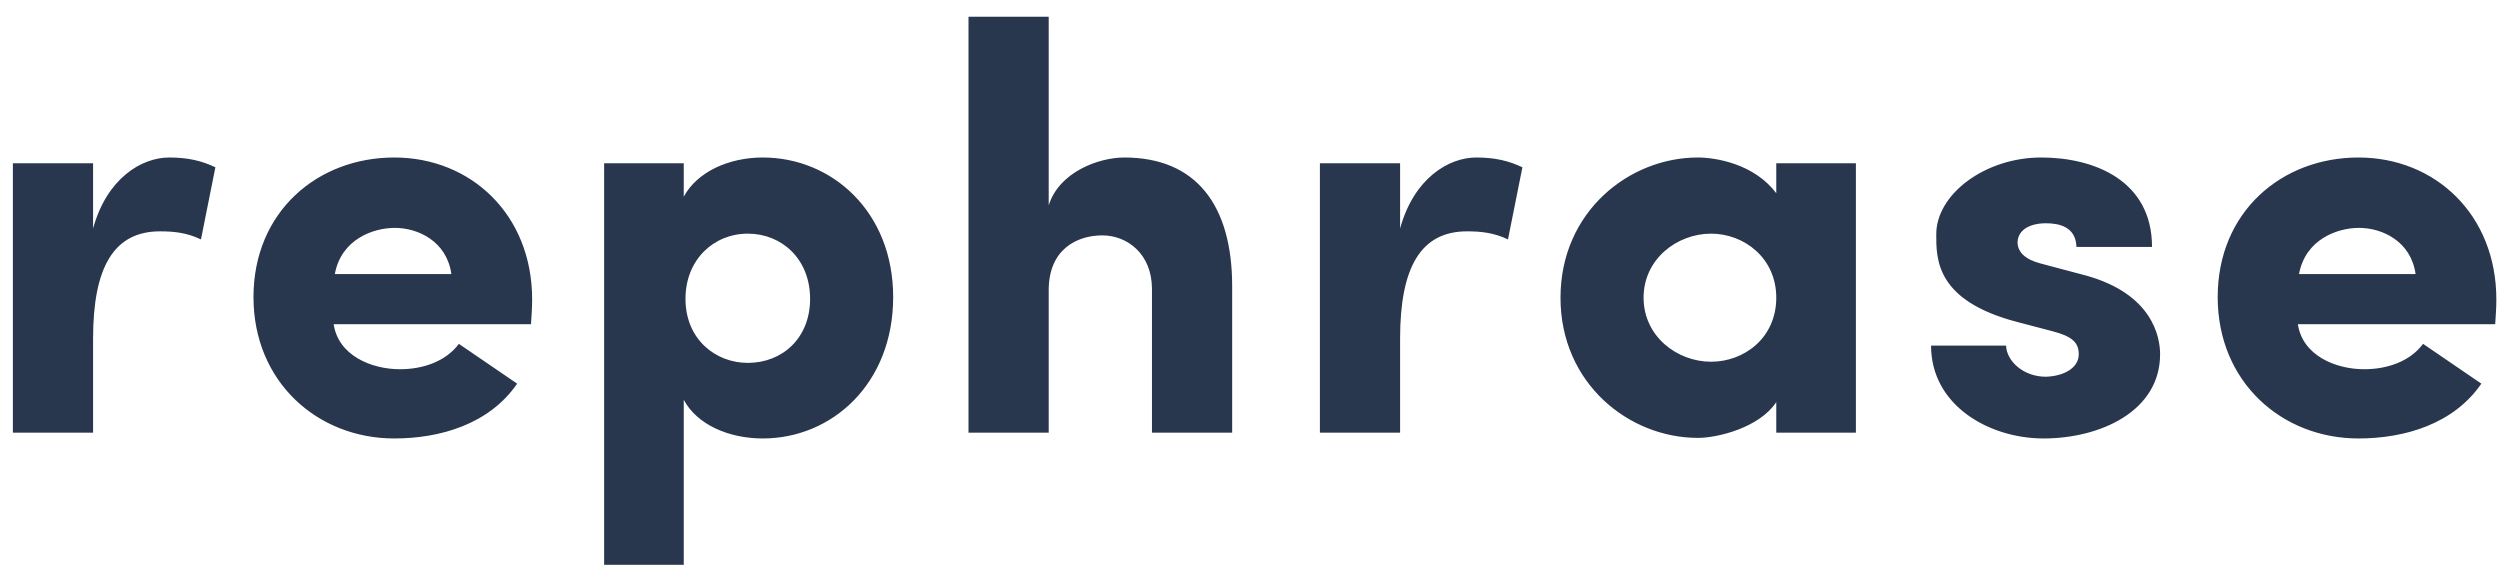 <svg width="104" height="24" viewBox="0 0 104 24" fill="none" xmlns="http://www.w3.org/2000/svg">
<path d="M3.872 14.088C3.872 11.112 4.736 9.624 6.656 9.624C7.208 9.624 7.76 9.672 8.36 9.96L8.96 6.96C8.408 6.696 7.832 6.552 7.04 6.552C5.888 6.552 4.448 7.416 3.872 9.504V6.792H0.536V18H3.872V14.088ZM19.089 14.304C18.537 15.048 17.577 15.36 16.641 15.36C15.441 15.36 14.073 14.784 13.881 13.488H22.089C22.113 13.2 22.137 12.744 22.137 12.456C22.137 8.928 19.593 6.552 16.401 6.552C13.209 6.552 10.545 8.808 10.545 12.36C10.545 15.888 13.209 18.24 16.401 18.24C18.321 18.24 20.361 17.64 21.513 15.96L19.089 14.304ZM13.929 11.4C14.193 9.96 15.513 9.48 16.425 9.48C17.385 9.48 18.585 10.032 18.777 11.4H13.929ZM28.516 12.432C28.516 10.8 29.692 9.72 31.108 9.72C32.524 9.72 33.7 10.776 33.7 12.432C33.7 14.064 32.548 15.096 31.108 15.096C29.764 15.096 28.516 14.112 28.516 12.432ZM25.132 6.792V23.496H28.444V16.632C28.996 17.664 30.316 18.24 31.732 18.24C34.612 18.24 37.156 15.96 37.156 12.36C37.156 8.808 34.612 6.552 31.732 6.552C30.316 6.552 28.996 7.152 28.444 8.184V6.792H25.132ZM43.626 12.072C43.626 10.368 44.802 9.792 45.858 9.792C46.89 9.792 47.922 10.56 47.922 12.024V18H51.258V11.904C51.258 8.52 49.746 6.552 46.77 6.552C45.714 6.552 44.058 7.152 43.626 8.544V0.696H40.29V18H43.626V12.072ZM58.244 14.088C58.244 11.112 59.108 9.624 61.028 9.624C61.58 9.624 62.132 9.672 62.732 9.96L63.332 6.96C62.78 6.696 62.204 6.552 61.412 6.552C60.26 6.552 58.82 7.416 58.244 9.504V6.792H54.908V18H58.244V14.088ZM73.893 18H77.205V6.792H73.893V8.04C72.981 6.816 71.373 6.552 70.629 6.552C67.773 6.552 64.917 8.808 64.917 12.384C64.917 15.96 67.773 18.216 70.629 18.216C71.469 18.216 73.197 17.784 73.893 16.728V18ZM68.373 12.384C68.373 10.776 69.765 9.72 71.181 9.72C72.549 9.72 73.893 10.728 73.893 12.384C73.893 14.064 72.549 15.048 71.181 15.048C69.765 15.048 68.373 13.992 68.373 12.384ZM85.372 13.776C86.212 13.992 86.476 14.256 86.476 14.736C86.476 15.312 85.852 15.648 85.108 15.672C84.172 15.672 83.476 15.024 83.452 14.376H80.332C80.332 16.872 82.756 18.24 85.012 18.24C87.364 18.24 89.86 17.112 89.86 14.736C89.86 13.992 89.524 12.24 86.812 11.472L84.916 10.968C84.244 10.8 83.956 10.488 83.932 10.128C83.908 9.624 84.364 9.288 85.108 9.288C85.66 9.288 86.356 9.432 86.38 10.272H89.524C89.524 7.512 87.124 6.552 84.916 6.552C82.564 6.552 80.548 8.088 80.548 9.744C80.548 10.776 80.524 12.504 83.908 13.392L85.372 13.776ZM100.8 14.304C100.248 15.048 99.288 15.36 98.352 15.36C97.152 15.36 95.784 14.784 95.592 13.488H103.8C103.824 13.2 103.848 12.744 103.848 12.456C103.848 8.928 101.304 6.552 98.112 6.552C94.92 6.552 92.256 8.808 92.256 12.36C92.256 15.888 94.92 18.24 98.112 18.24C100.032 18.24 102.072 17.64 103.224 15.96L100.8 14.304ZM95.64 11.4C95.904 9.96 97.224 9.48 98.136 9.48C99.096 9.48 100.296 10.032 100.488 11.4H95.64Z" fill="#28364E"/>
</svg>
